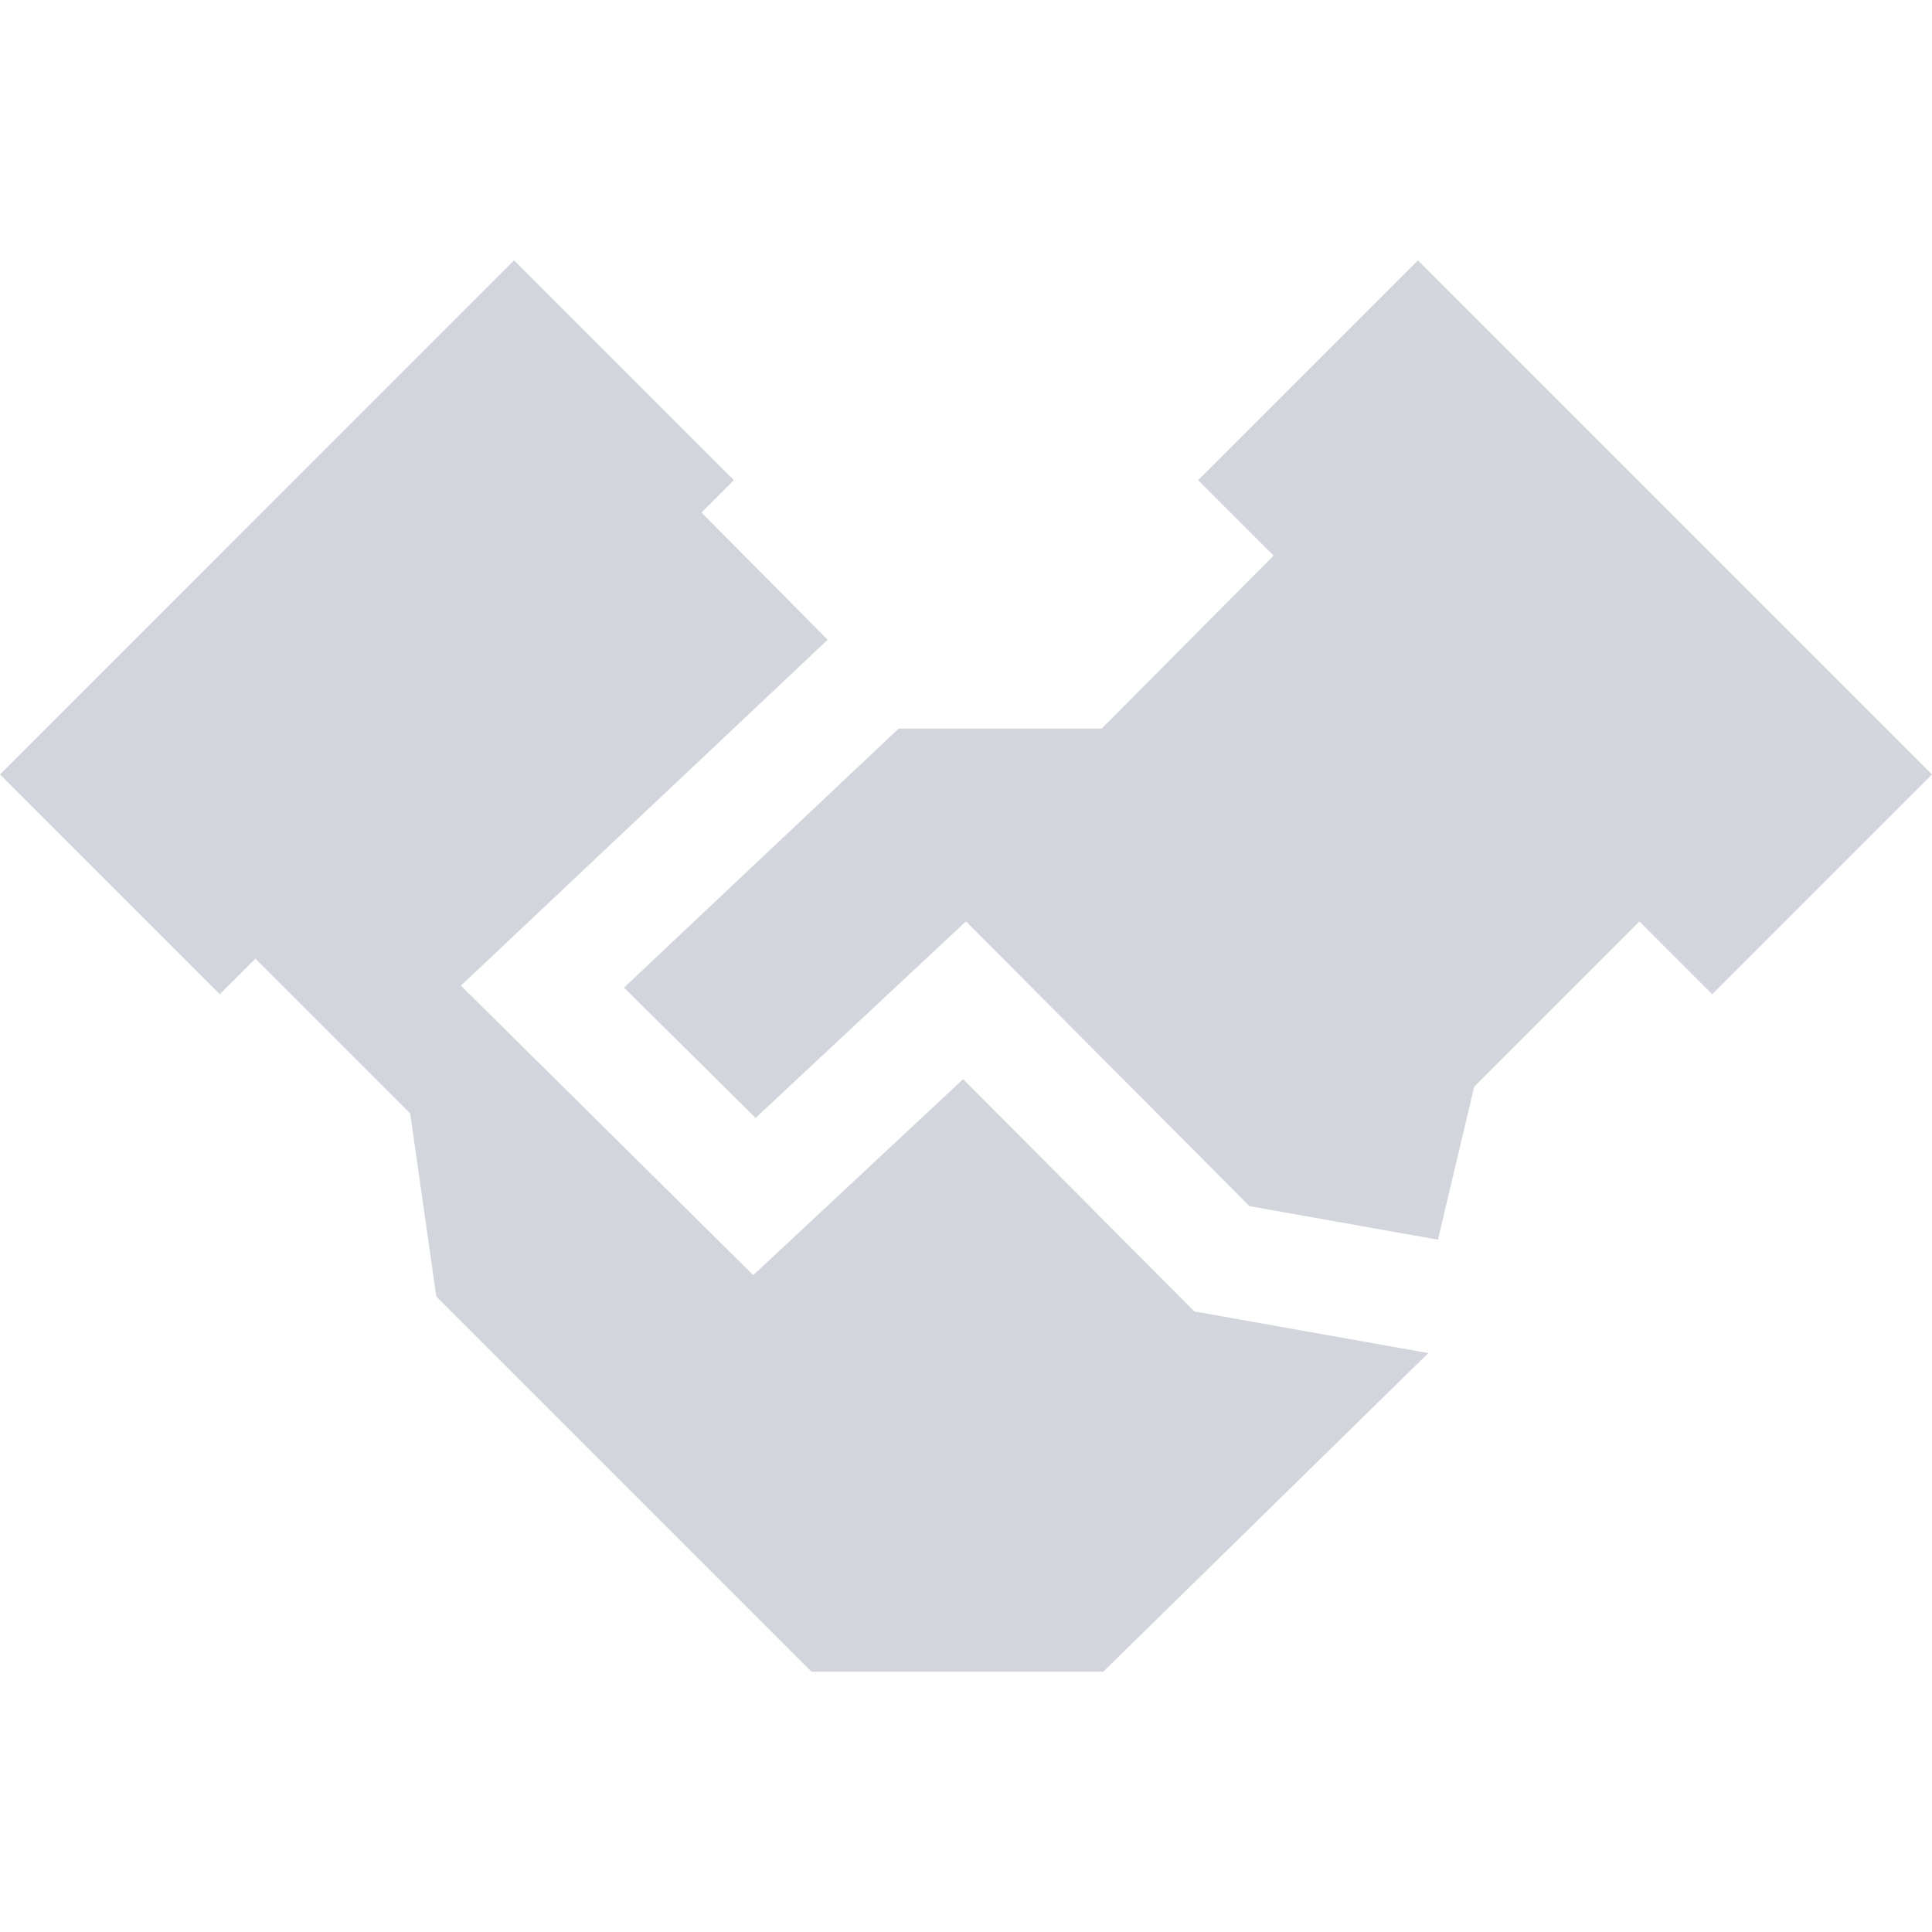 <?xml version="1.0" encoding="iso-8859-1"?>
<!-- Generator: Adobe Illustrator 19.0.0, SVG Export Plug-In . SVG Version: 6.00 Build 0)  -->
<svg xmlns="http://www.w3.org/2000/svg" xmlns:xlink="http://www.w3.org/1999/xlink" version="1.1" id="Capa_1" x="0px" y="0px" viewBox="0 0 512 512" style="enable-background:new 0 0 512 512;" xml:space="preserve" width="512px" height="512px">
<g>
	<g>
		<polygon points="316.53,347.551 255.24,285.981 199.626,337.928 122.145,261.205 217.535,171.247 219.349,169.536     185.894,135.827 194.478,127.244 136.228,68.995 0,205.224 58.249,263.473 67.672,254.049 108.703,295.079 115.635,343.612     215.03,443.005 292.384,443.005 378.521,358.579   " fill="#d2d5db"/>
	</g>
</g>
<g>
	<g>
		<polygon points="375.771,68.995 317.522,127.244 337.516,147.238 291.956,193.097 238.141,193.097 165.36,261.732     200.234,296.264 256,244.175 331.126,319.643 381.07,328.528 390.671,288 434.475,244.197 453.751,263.473 512,205.224   " fill="#d2d5db"/>
	</g>
</g>
<g>
</g>
<g>
</g>
<g>
</g>
<g>
</g>
<g>
</g>
<g>
</g>
<g>
</g>
<g>
</g>
<g>
</g>
<g>
</g>
<g>
</g>
<g>
</g>
<g>
</g>
<g>
</g>
<g>
</g>
</svg>
